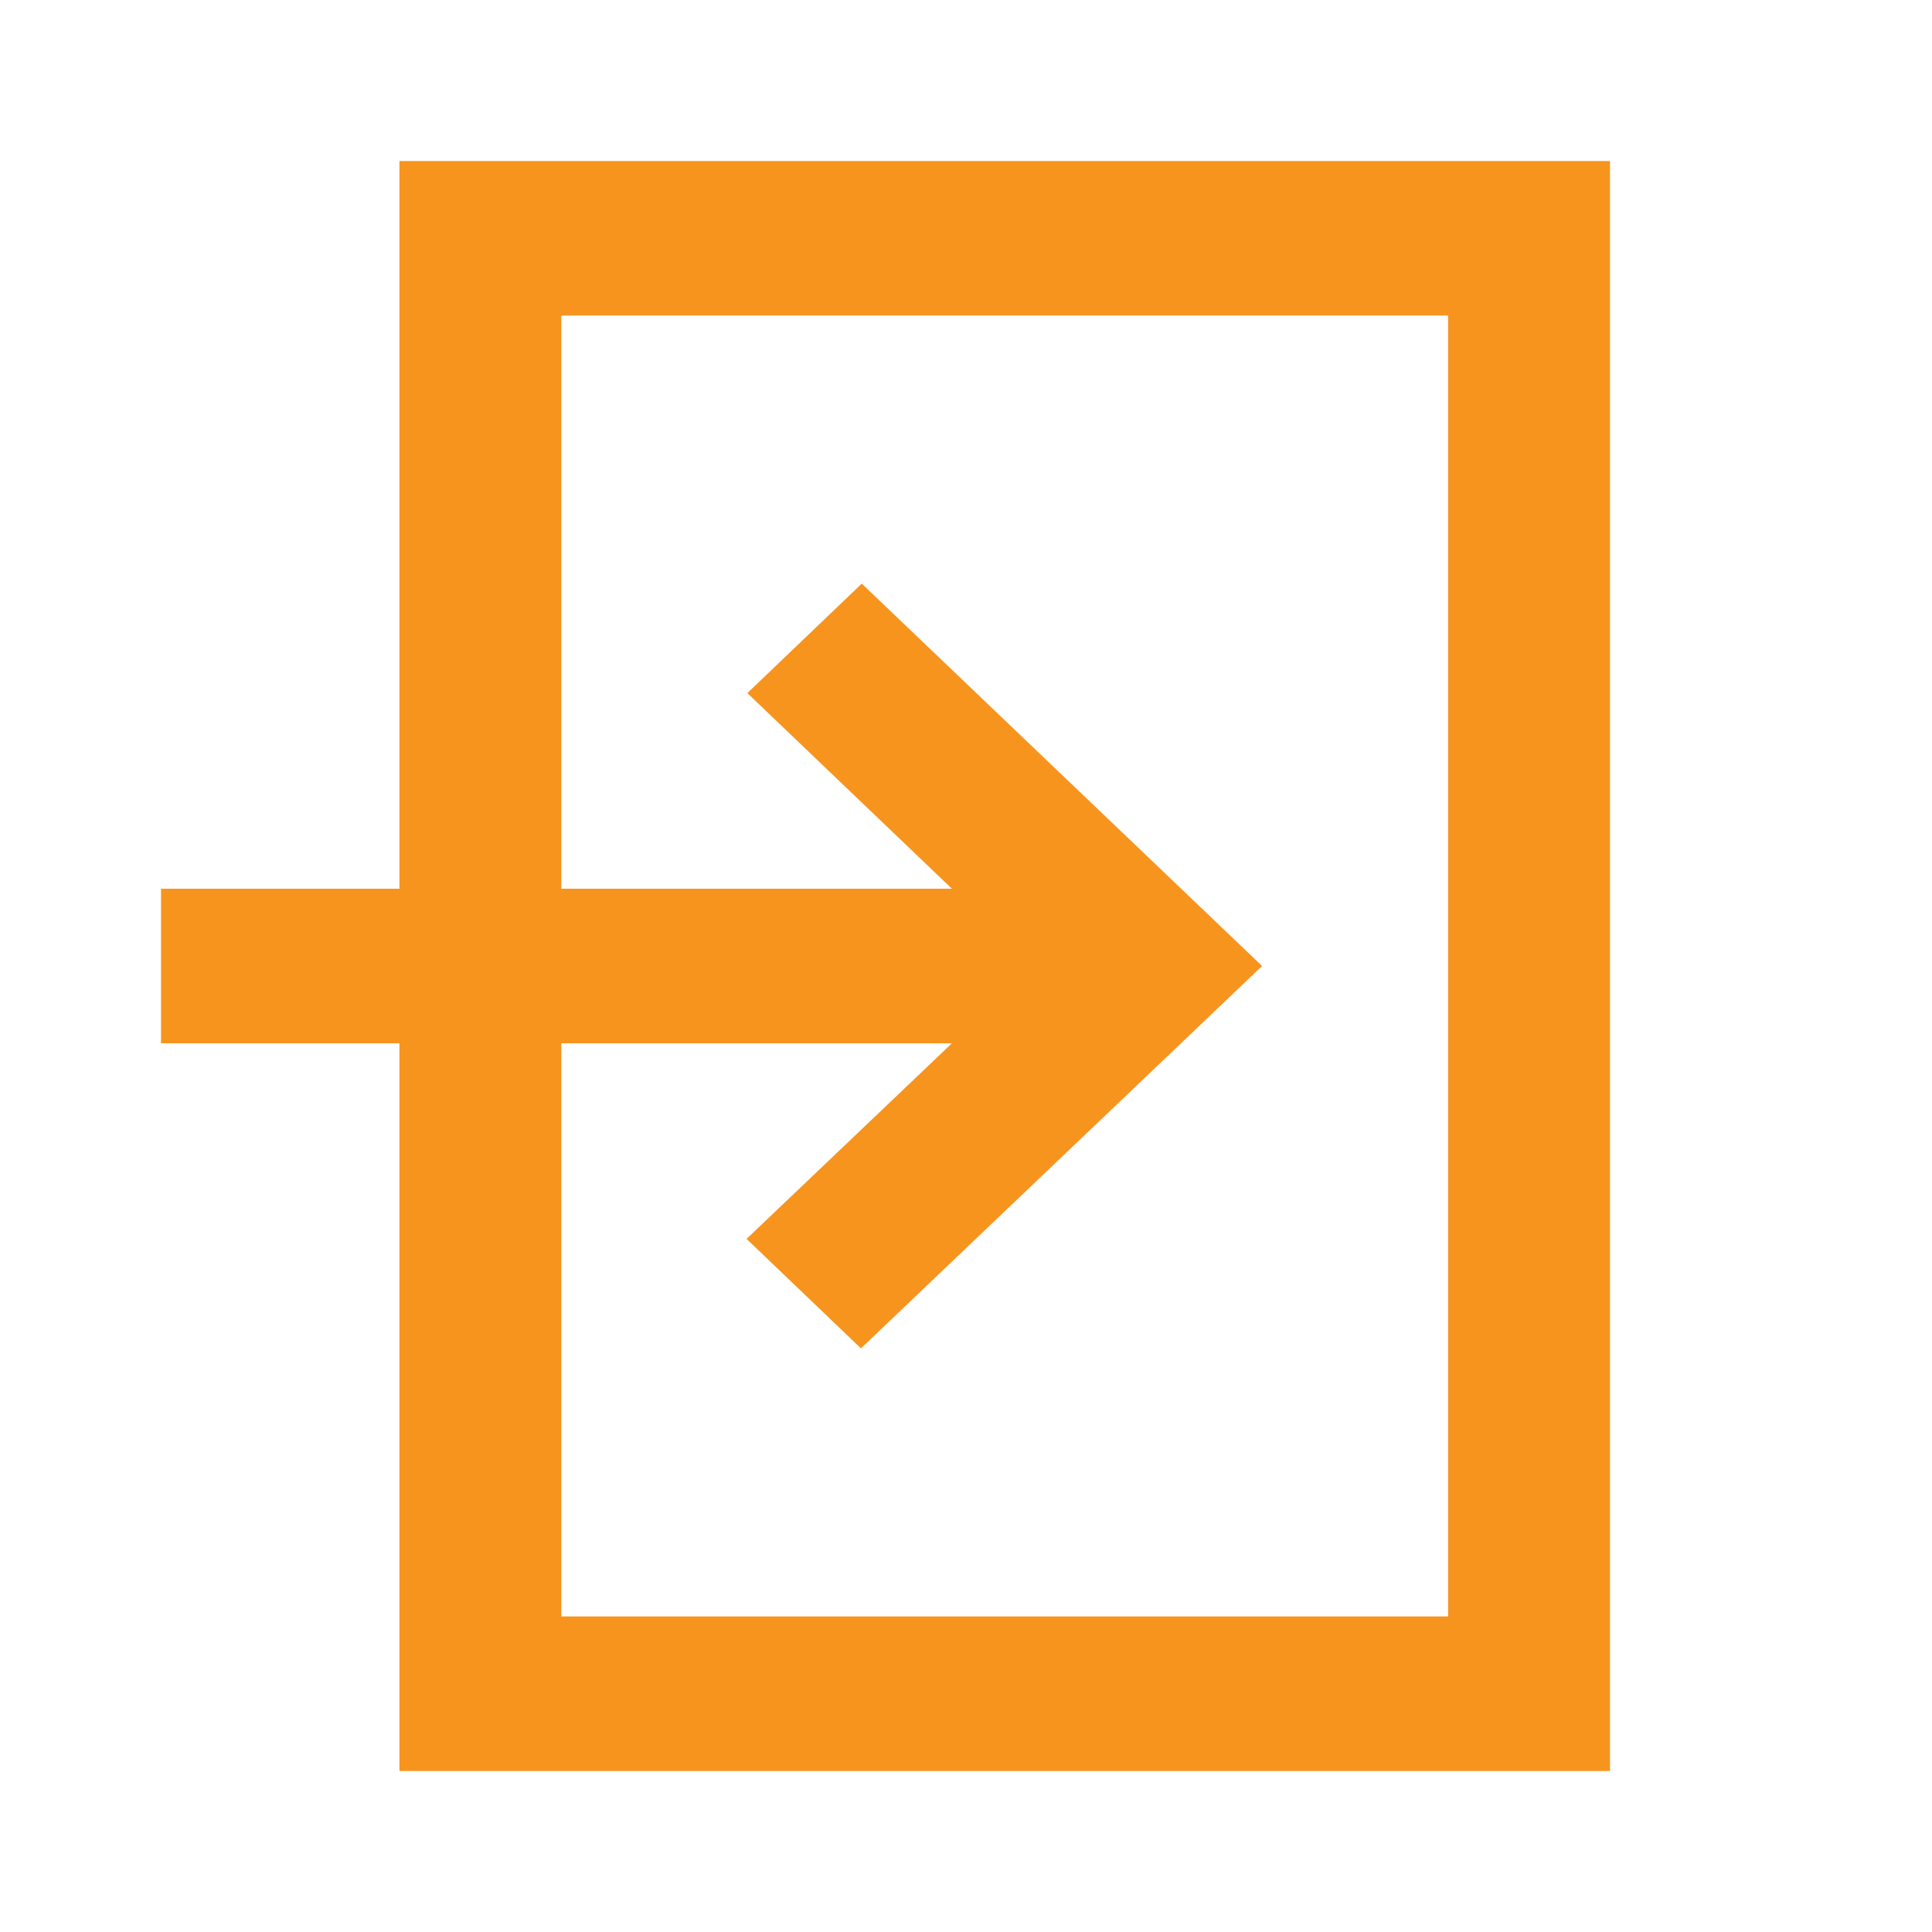 <svg width="24" height="24" viewBox="0 0 24 24" fill="none" xmlns="http://www.w3.org/2000/svg">
<path d="M4.962 2V11.04H2V12.96H4.962V22H20V2H4.962ZM17.989 20.08H6.973V12.96H11.825L9.274 15.39L10.695 16.75L15.678 12L10.705 7.25L9.284 8.61L11.825 11.04H6.973V3.92H17.989V20.08Z" fill="#F7941E"/>
</svg>
